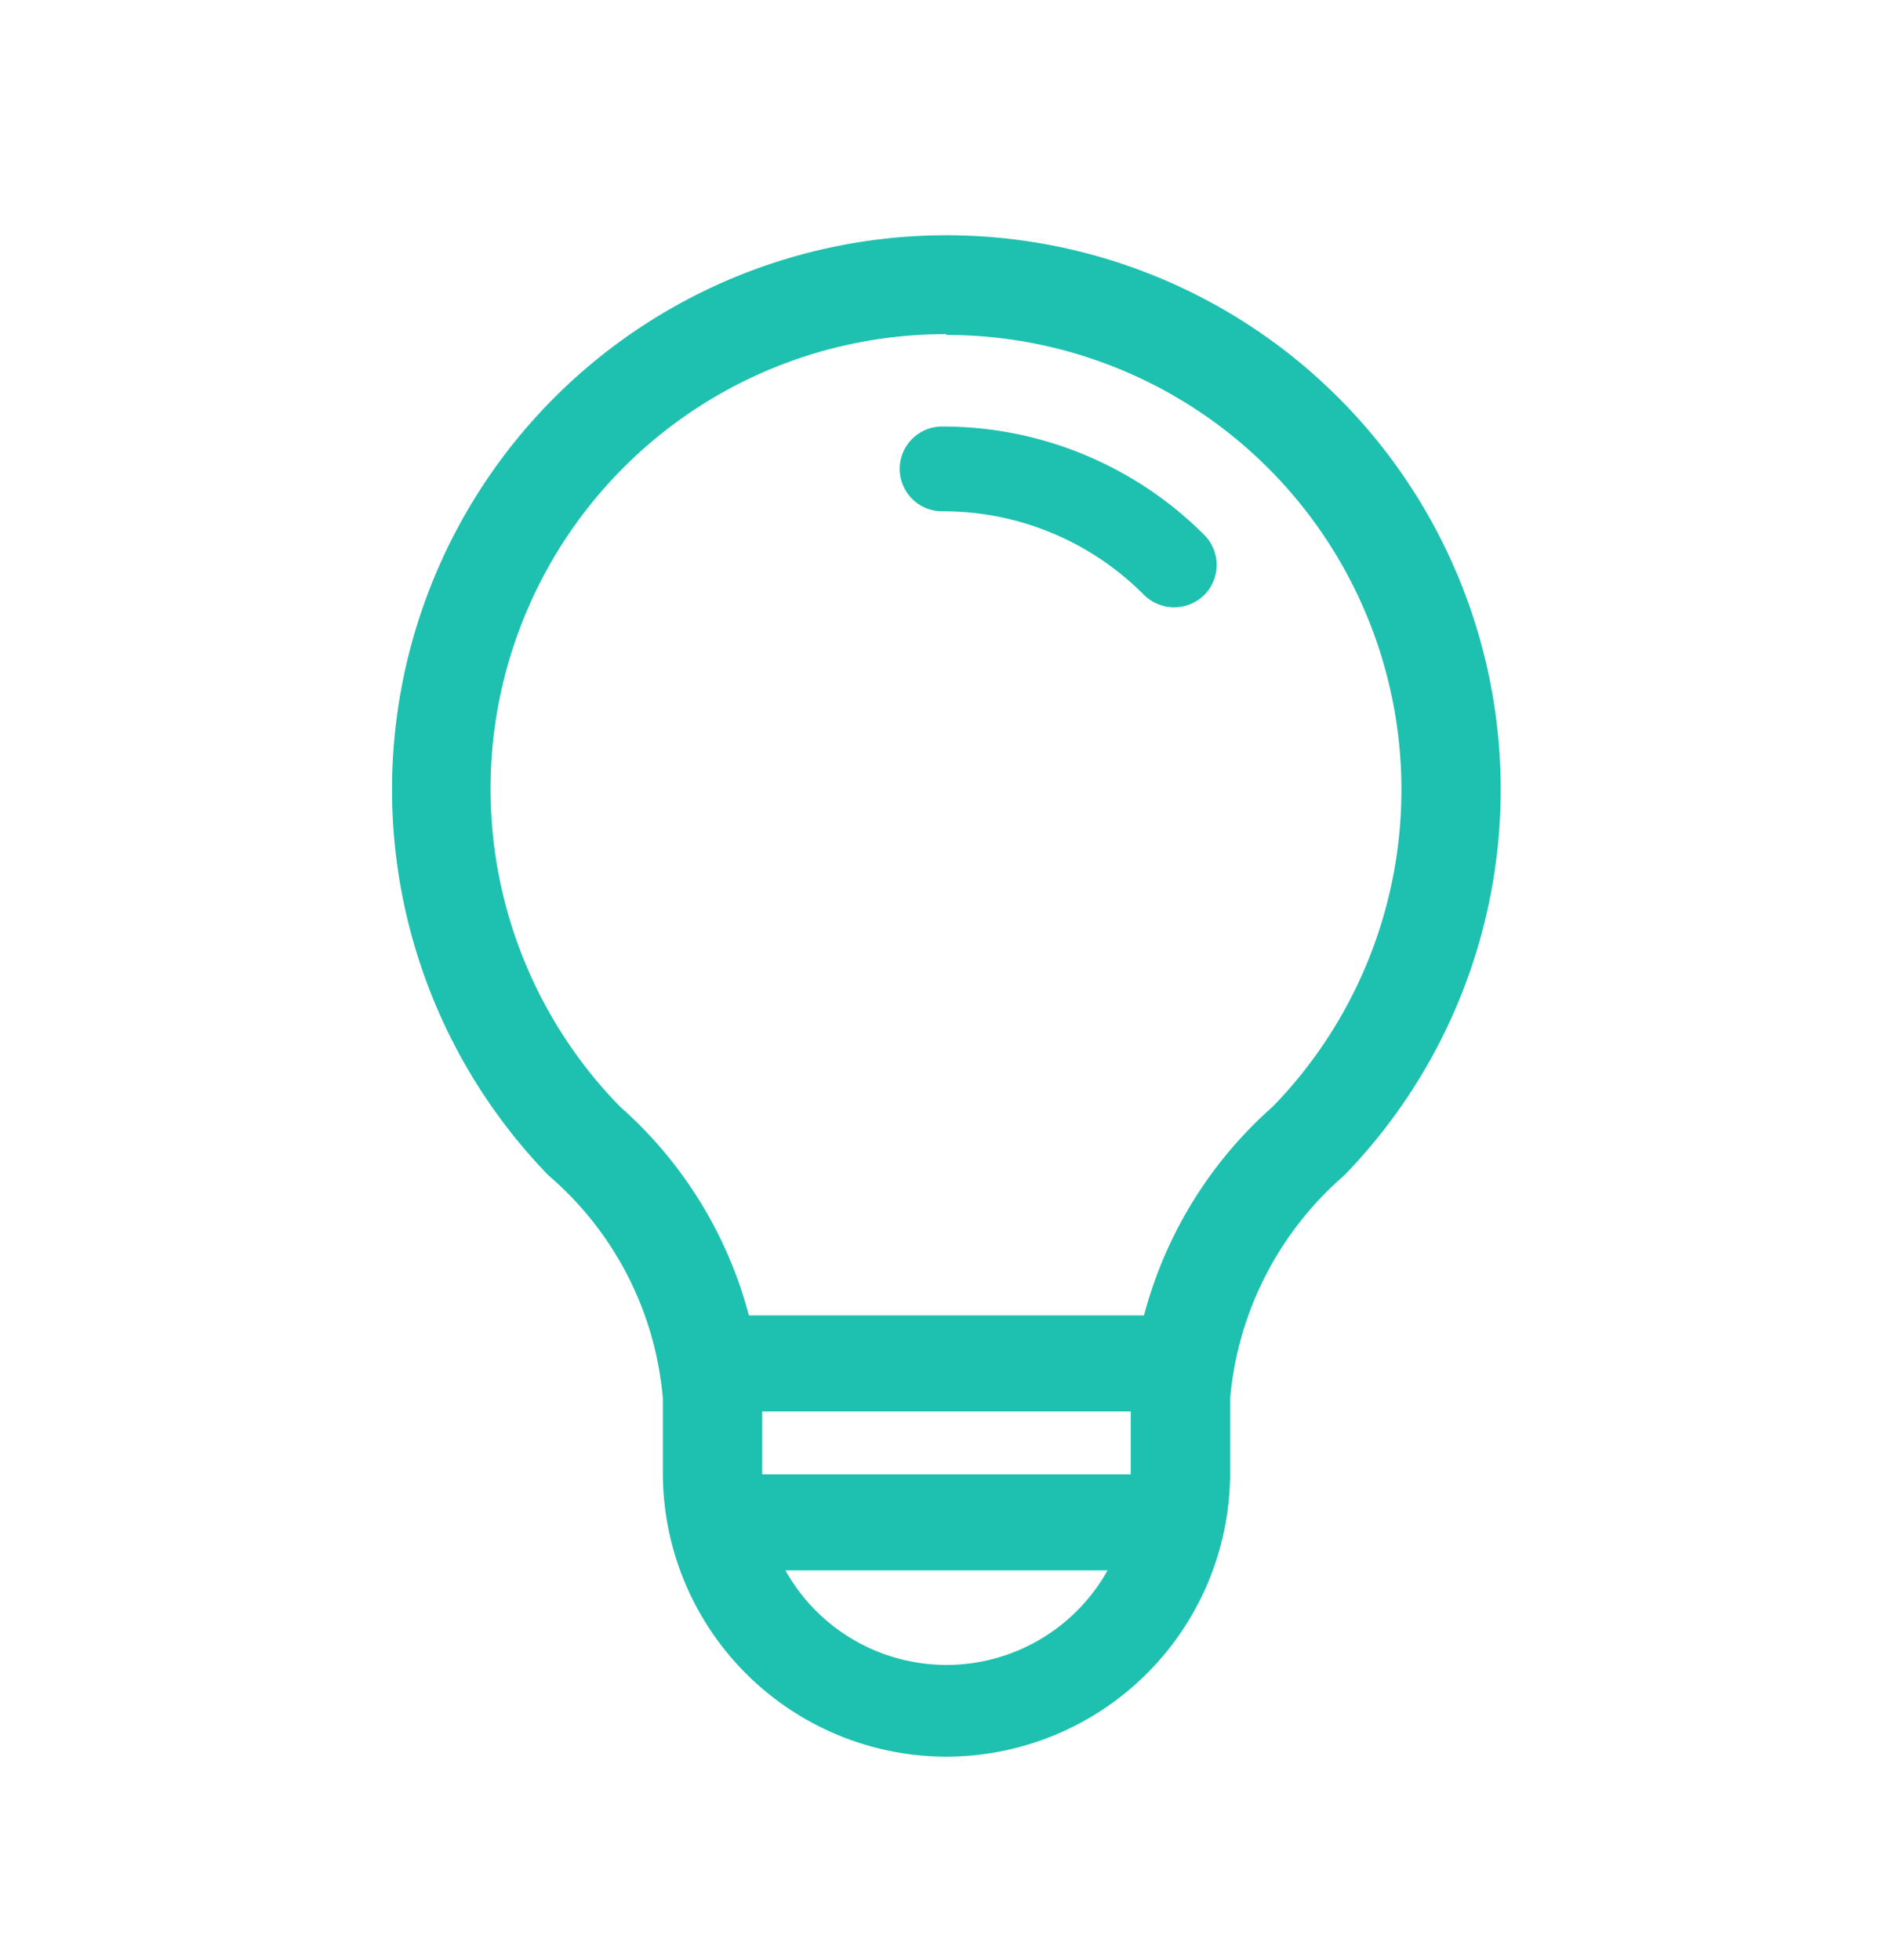 <svg id="foco_24_25x" xmlns="http://www.w3.org/2000/svg" width="24" height="25" viewBox="0 0 24 25">
  <rect id="Rectangle_995" data-name="Rectangle 995" width="24" height="25" fill="none"/>
  <g id="noun_Light_3725467" transform="translate(-23.18 -27.635)">
    <g id="Capa_2" data-name="Capa 2" transform="translate(28.18 30.635)">
      <path id="Path_2110" data-name="Path 2110" d="M51.41,40.7a.55.55,0,0,1-.383-.157,3.607,3.607,0,0,0-2.576-1.068.54.54,0,1,1,0-1.081,4.713,4.713,0,0,1,3.343,1.382.544.544,0,0,1,0,.767A.55.55,0,0,1,51.41,40.7Z" transform="translate(-41.437 -35.954)" fill="#1ec1af"/>
      <rect id="Rectangle_991" data-name="Rectangle 991" width="5.417" height="1.225" transform="translate(4.381 13.777)" fill="#1ec1af"/>
      <rect id="Rectangle_992" data-name="Rectangle 992" width="5.417" height="1.225" transform="translate(4.381 15.804)" fill="#1ec1af"/>
      <path id="Path_2111" data-name="Path 2111" d="M35.249,50.04a3.619,3.619,0,0,1-3.616-3.619v-.949a4.215,4.215,0,0,0-1.458-2.845,7.069,7.069,0,1,1,10.147,0,4.258,4.258,0,0,0-1.455,2.845v.949A3.622,3.622,0,0,1,35.249,50.04Zm0-18.143a5.8,5.8,0,0,0-4.166,9.849A5.386,5.386,0,0,1,32.9,45.472v.949a2.352,2.352,0,1,0,4.7,0v-.949a5.386,5.386,0,0,1,1.814-3.726,5.8,5.8,0,0,0-4.166-9.839Z" transform="translate(-28.18 -30.635)" fill="#1ec1af"/>
    </g>
  </g>
</svg>
